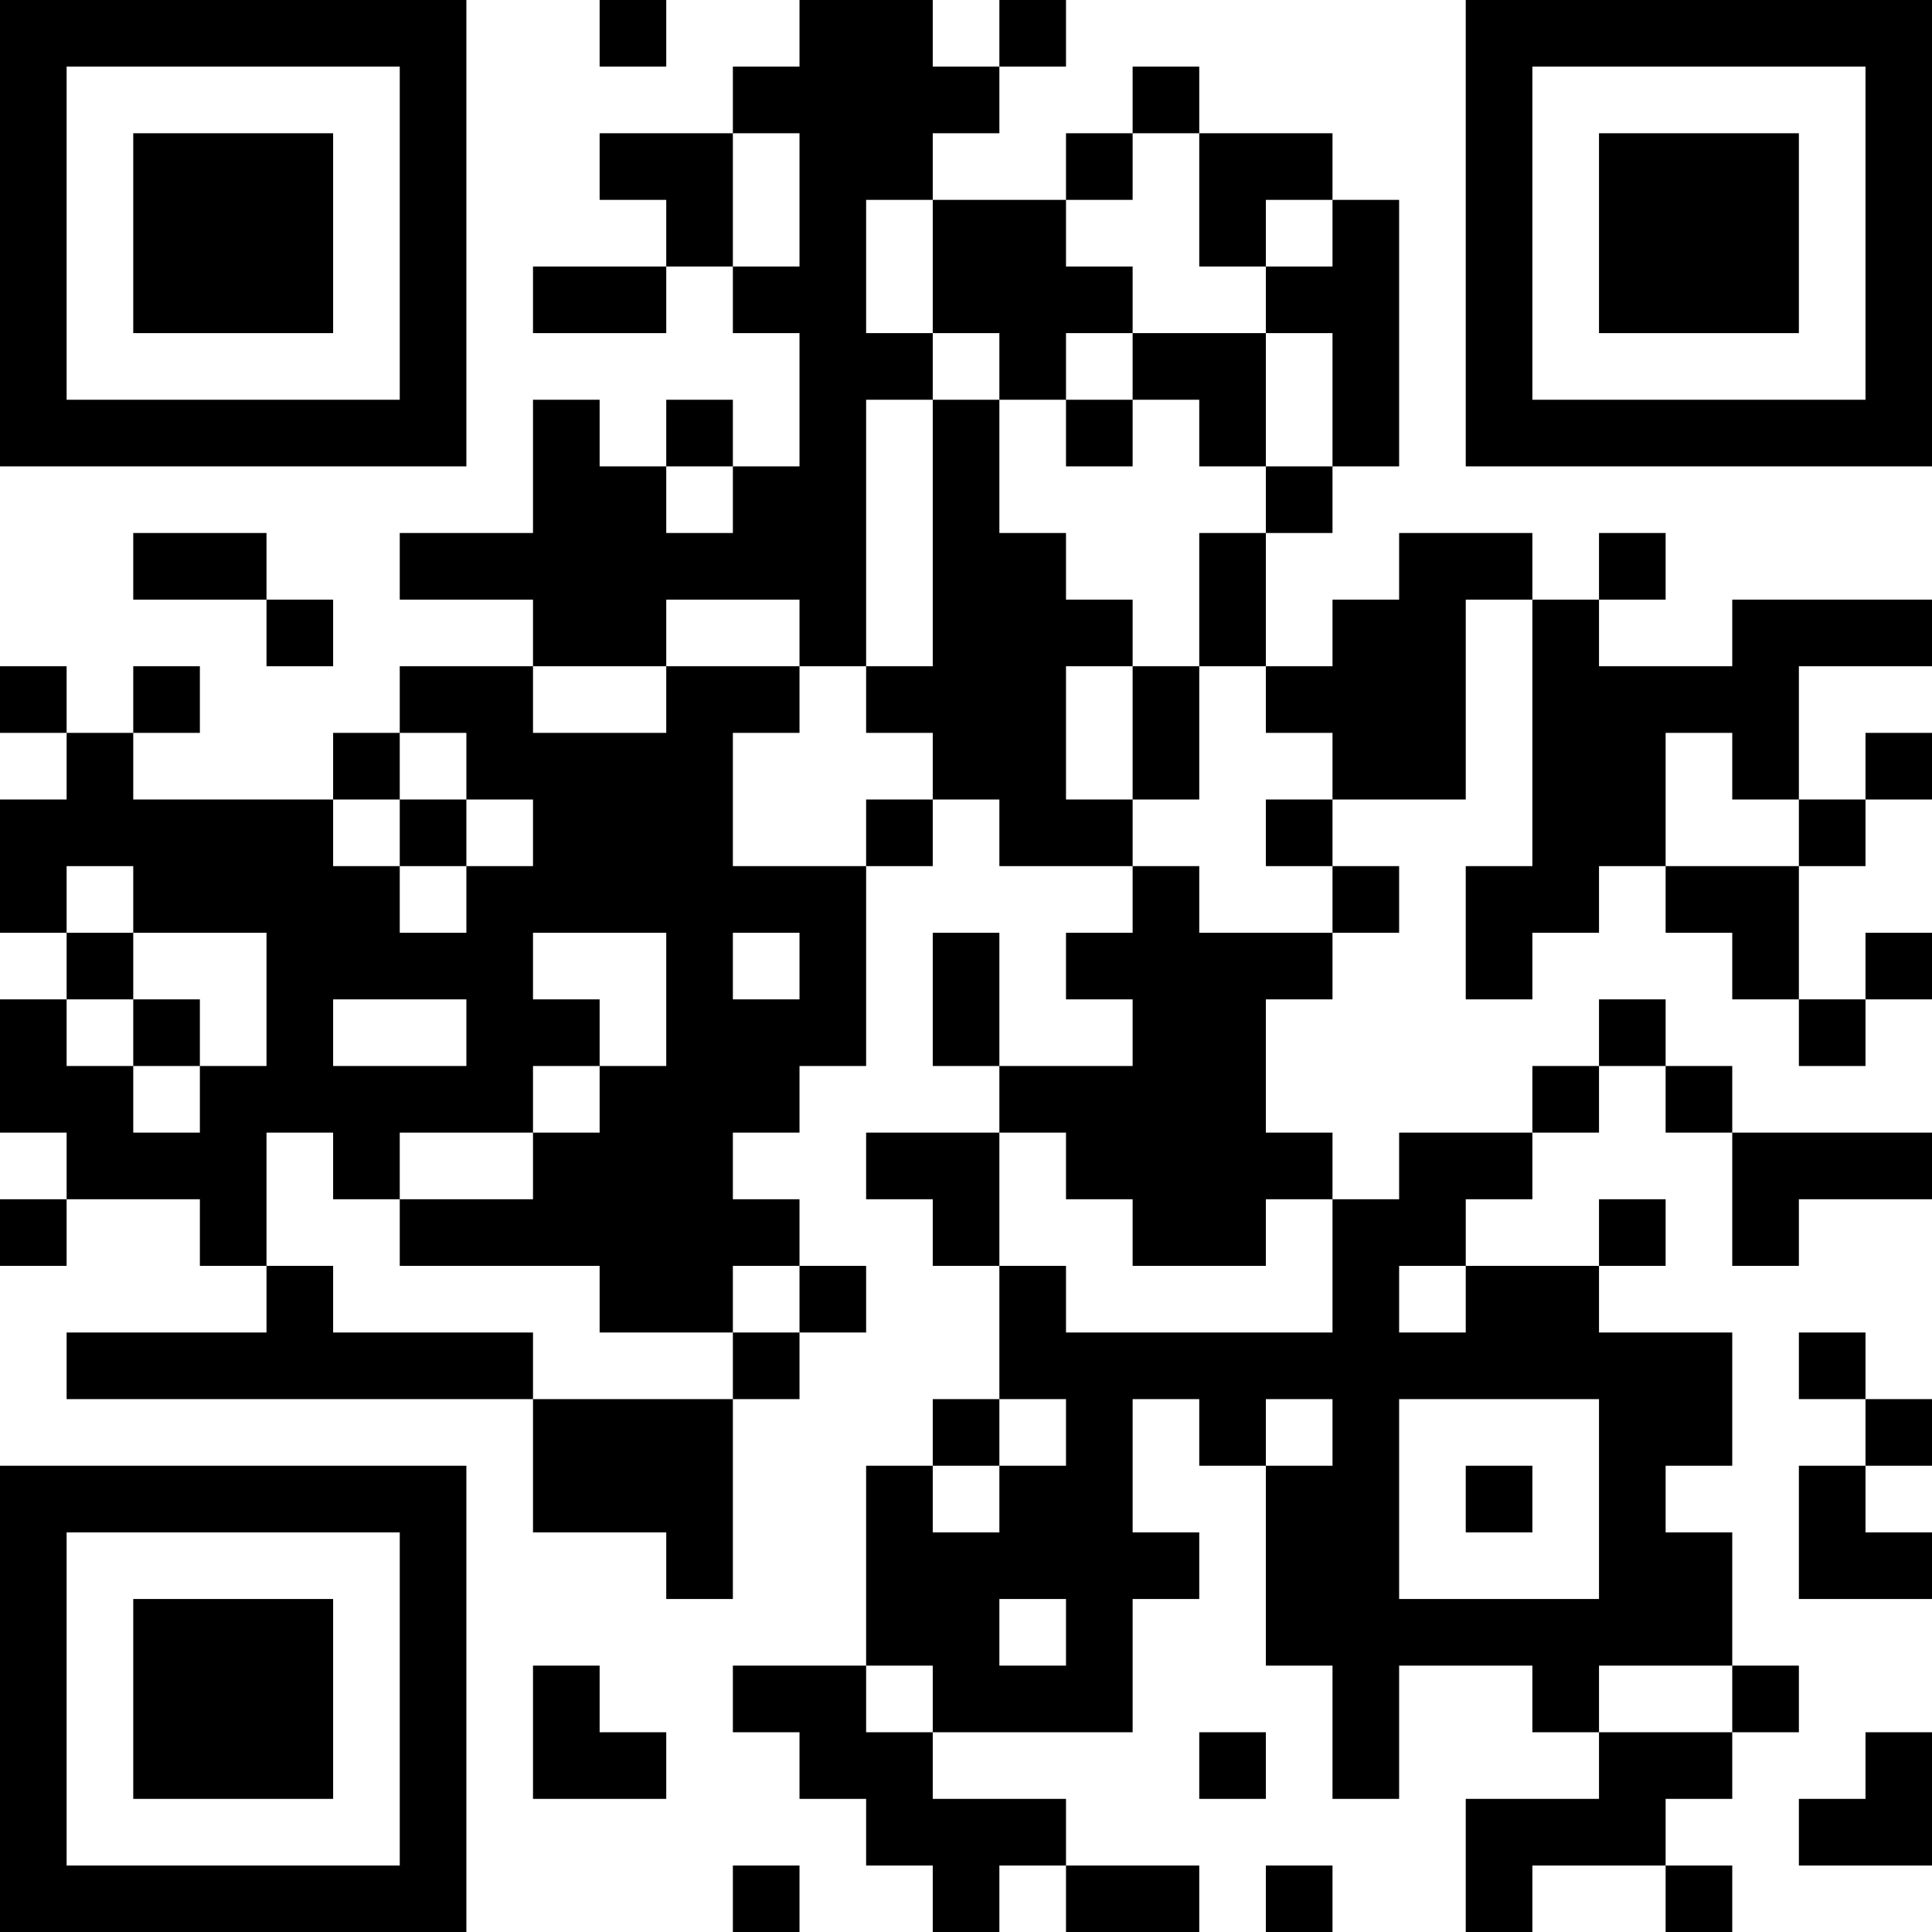 <?xml version="1.0" encoding="UTF-8"?>
<svg xmlns="http://www.w3.org/2000/svg" version="1.1" width="200" height="200" viewBox="0 0 200 200"><rect x="0" y="0" width="200" height="200" fill="#ffffff"/><g transform="scale(6.897)"><g transform="translate(0,0)"><path fill-rule="evenodd" d="M9 0L9 1L10 1L10 0ZM12 0L12 1L11 1L11 2L9 2L9 3L10 3L10 4L8 4L8 5L10 5L10 4L11 4L11 5L12 5L12 7L11 7L11 6L10 6L10 7L9 7L9 6L8 6L8 8L6 8L6 9L8 9L8 10L6 10L6 11L5 11L5 12L2 12L2 11L3 11L3 10L2 10L2 11L1 11L1 10L0 10L0 11L1 11L1 12L0 12L0 14L1 14L1 15L0 15L0 17L1 17L1 18L0 18L0 19L1 19L1 18L3 18L3 19L4 19L4 20L1 20L1 21L8 21L8 23L10 23L10 24L11 24L11 21L12 21L12 20L13 20L13 19L12 19L12 18L11 18L11 17L12 17L12 16L13 16L13 13L14 13L14 12L15 12L15 13L17 13L17 14L16 14L16 15L17 15L17 16L15 16L15 14L14 14L14 16L15 16L15 17L13 17L13 18L14 18L14 19L15 19L15 21L14 21L14 22L13 22L13 25L11 25L11 26L12 26L12 27L13 27L13 28L14 28L14 29L15 29L15 28L16 28L16 29L18 29L18 28L16 28L16 27L14 27L14 26L17 26L17 24L18 24L18 23L17 23L17 21L18 21L18 22L19 22L19 25L20 25L20 27L21 27L21 25L23 25L23 26L24 26L24 27L22 27L22 29L23 29L23 28L25 28L25 29L26 29L26 28L25 28L25 27L26 27L26 26L27 26L27 25L26 25L26 23L25 23L25 22L26 22L26 20L24 20L24 19L25 19L25 18L24 18L24 19L22 19L22 18L23 18L23 17L24 17L24 16L25 16L25 17L26 17L26 19L27 19L27 18L29 18L29 17L26 17L26 16L25 16L25 15L24 15L24 16L23 16L23 17L21 17L21 18L20 18L20 17L19 17L19 15L20 15L20 14L21 14L21 13L20 13L20 12L22 12L22 9L23 9L23 13L22 13L22 15L23 15L23 14L24 14L24 13L25 13L25 14L26 14L26 15L27 15L27 16L28 16L28 15L29 15L29 14L28 14L28 15L27 15L27 13L28 13L28 12L29 12L29 11L28 11L28 12L27 12L27 10L29 10L29 9L26 9L26 10L24 10L24 9L25 9L25 8L24 8L24 9L23 9L23 8L21 8L21 9L20 9L20 10L19 10L19 8L20 8L20 7L21 7L21 3L20 3L20 2L18 2L18 1L17 1L17 2L16 2L16 3L14 3L14 2L15 2L15 1L16 1L16 0L15 0L15 1L14 1L14 0ZM11 2L11 4L12 4L12 2ZM17 2L17 3L16 3L16 4L17 4L17 5L16 5L16 6L15 6L15 5L14 5L14 3L13 3L13 5L14 5L14 6L13 6L13 10L12 10L12 9L10 9L10 10L8 10L8 11L10 11L10 10L12 10L12 11L11 11L11 13L13 13L13 12L14 12L14 11L13 11L13 10L14 10L14 6L15 6L15 8L16 8L16 9L17 9L17 10L16 10L16 12L17 12L17 13L18 13L18 14L20 14L20 13L19 13L19 12L20 12L20 11L19 11L19 10L18 10L18 8L19 8L19 7L20 7L20 5L19 5L19 4L20 4L20 3L19 3L19 4L18 4L18 2ZM17 5L17 6L16 6L16 7L17 7L17 6L18 6L18 7L19 7L19 5ZM10 7L10 8L11 8L11 7ZM2 8L2 9L4 9L4 10L5 10L5 9L4 9L4 8ZM17 10L17 12L18 12L18 10ZM6 11L6 12L5 12L5 13L6 13L6 14L7 14L7 13L8 13L8 12L7 12L7 11ZM25 11L25 13L27 13L27 12L26 12L26 11ZM6 12L6 13L7 13L7 12ZM1 13L1 14L2 14L2 15L1 15L1 16L2 16L2 17L3 17L3 16L4 16L4 14L2 14L2 13ZM8 14L8 15L9 15L9 16L8 16L8 17L6 17L6 18L5 18L5 17L4 17L4 19L5 19L5 20L8 20L8 21L11 21L11 20L12 20L12 19L11 19L11 20L9 20L9 19L6 19L6 18L8 18L8 17L9 17L9 16L10 16L10 14ZM11 14L11 15L12 15L12 14ZM2 15L2 16L3 16L3 15ZM5 15L5 16L7 16L7 15ZM15 17L15 19L16 19L16 20L20 20L20 18L19 18L19 19L17 19L17 18L16 18L16 17ZM21 19L21 20L22 20L22 19ZM27 20L27 21L28 21L28 22L27 22L27 24L29 24L29 23L28 23L28 22L29 22L29 21L28 21L28 20ZM15 21L15 22L14 22L14 23L15 23L15 22L16 22L16 21ZM19 21L19 22L20 22L20 21ZM21 21L21 24L24 24L24 21ZM22 22L22 23L23 23L23 22ZM15 24L15 25L16 25L16 24ZM8 25L8 27L10 27L10 26L9 26L9 25ZM13 25L13 26L14 26L14 25ZM24 25L24 26L26 26L26 25ZM18 26L18 27L19 27L19 26ZM28 26L28 27L27 27L27 28L29 28L29 26ZM11 28L11 29L12 29L12 28ZM19 28L19 29L20 29L20 28ZM0 0L0 7L7 7L7 0ZM1 1L1 6L6 6L6 1ZM2 2L2 5L5 5L5 2ZM22 0L22 7L29 7L29 0ZM23 1L23 6L28 6L28 1ZM24 2L24 5L27 5L27 2ZM0 22L0 29L7 29L7 22ZM1 23L1 28L6 28L6 23ZM2 24L2 27L5 27L5 24Z" fill="#000000"/></g></g></svg>
